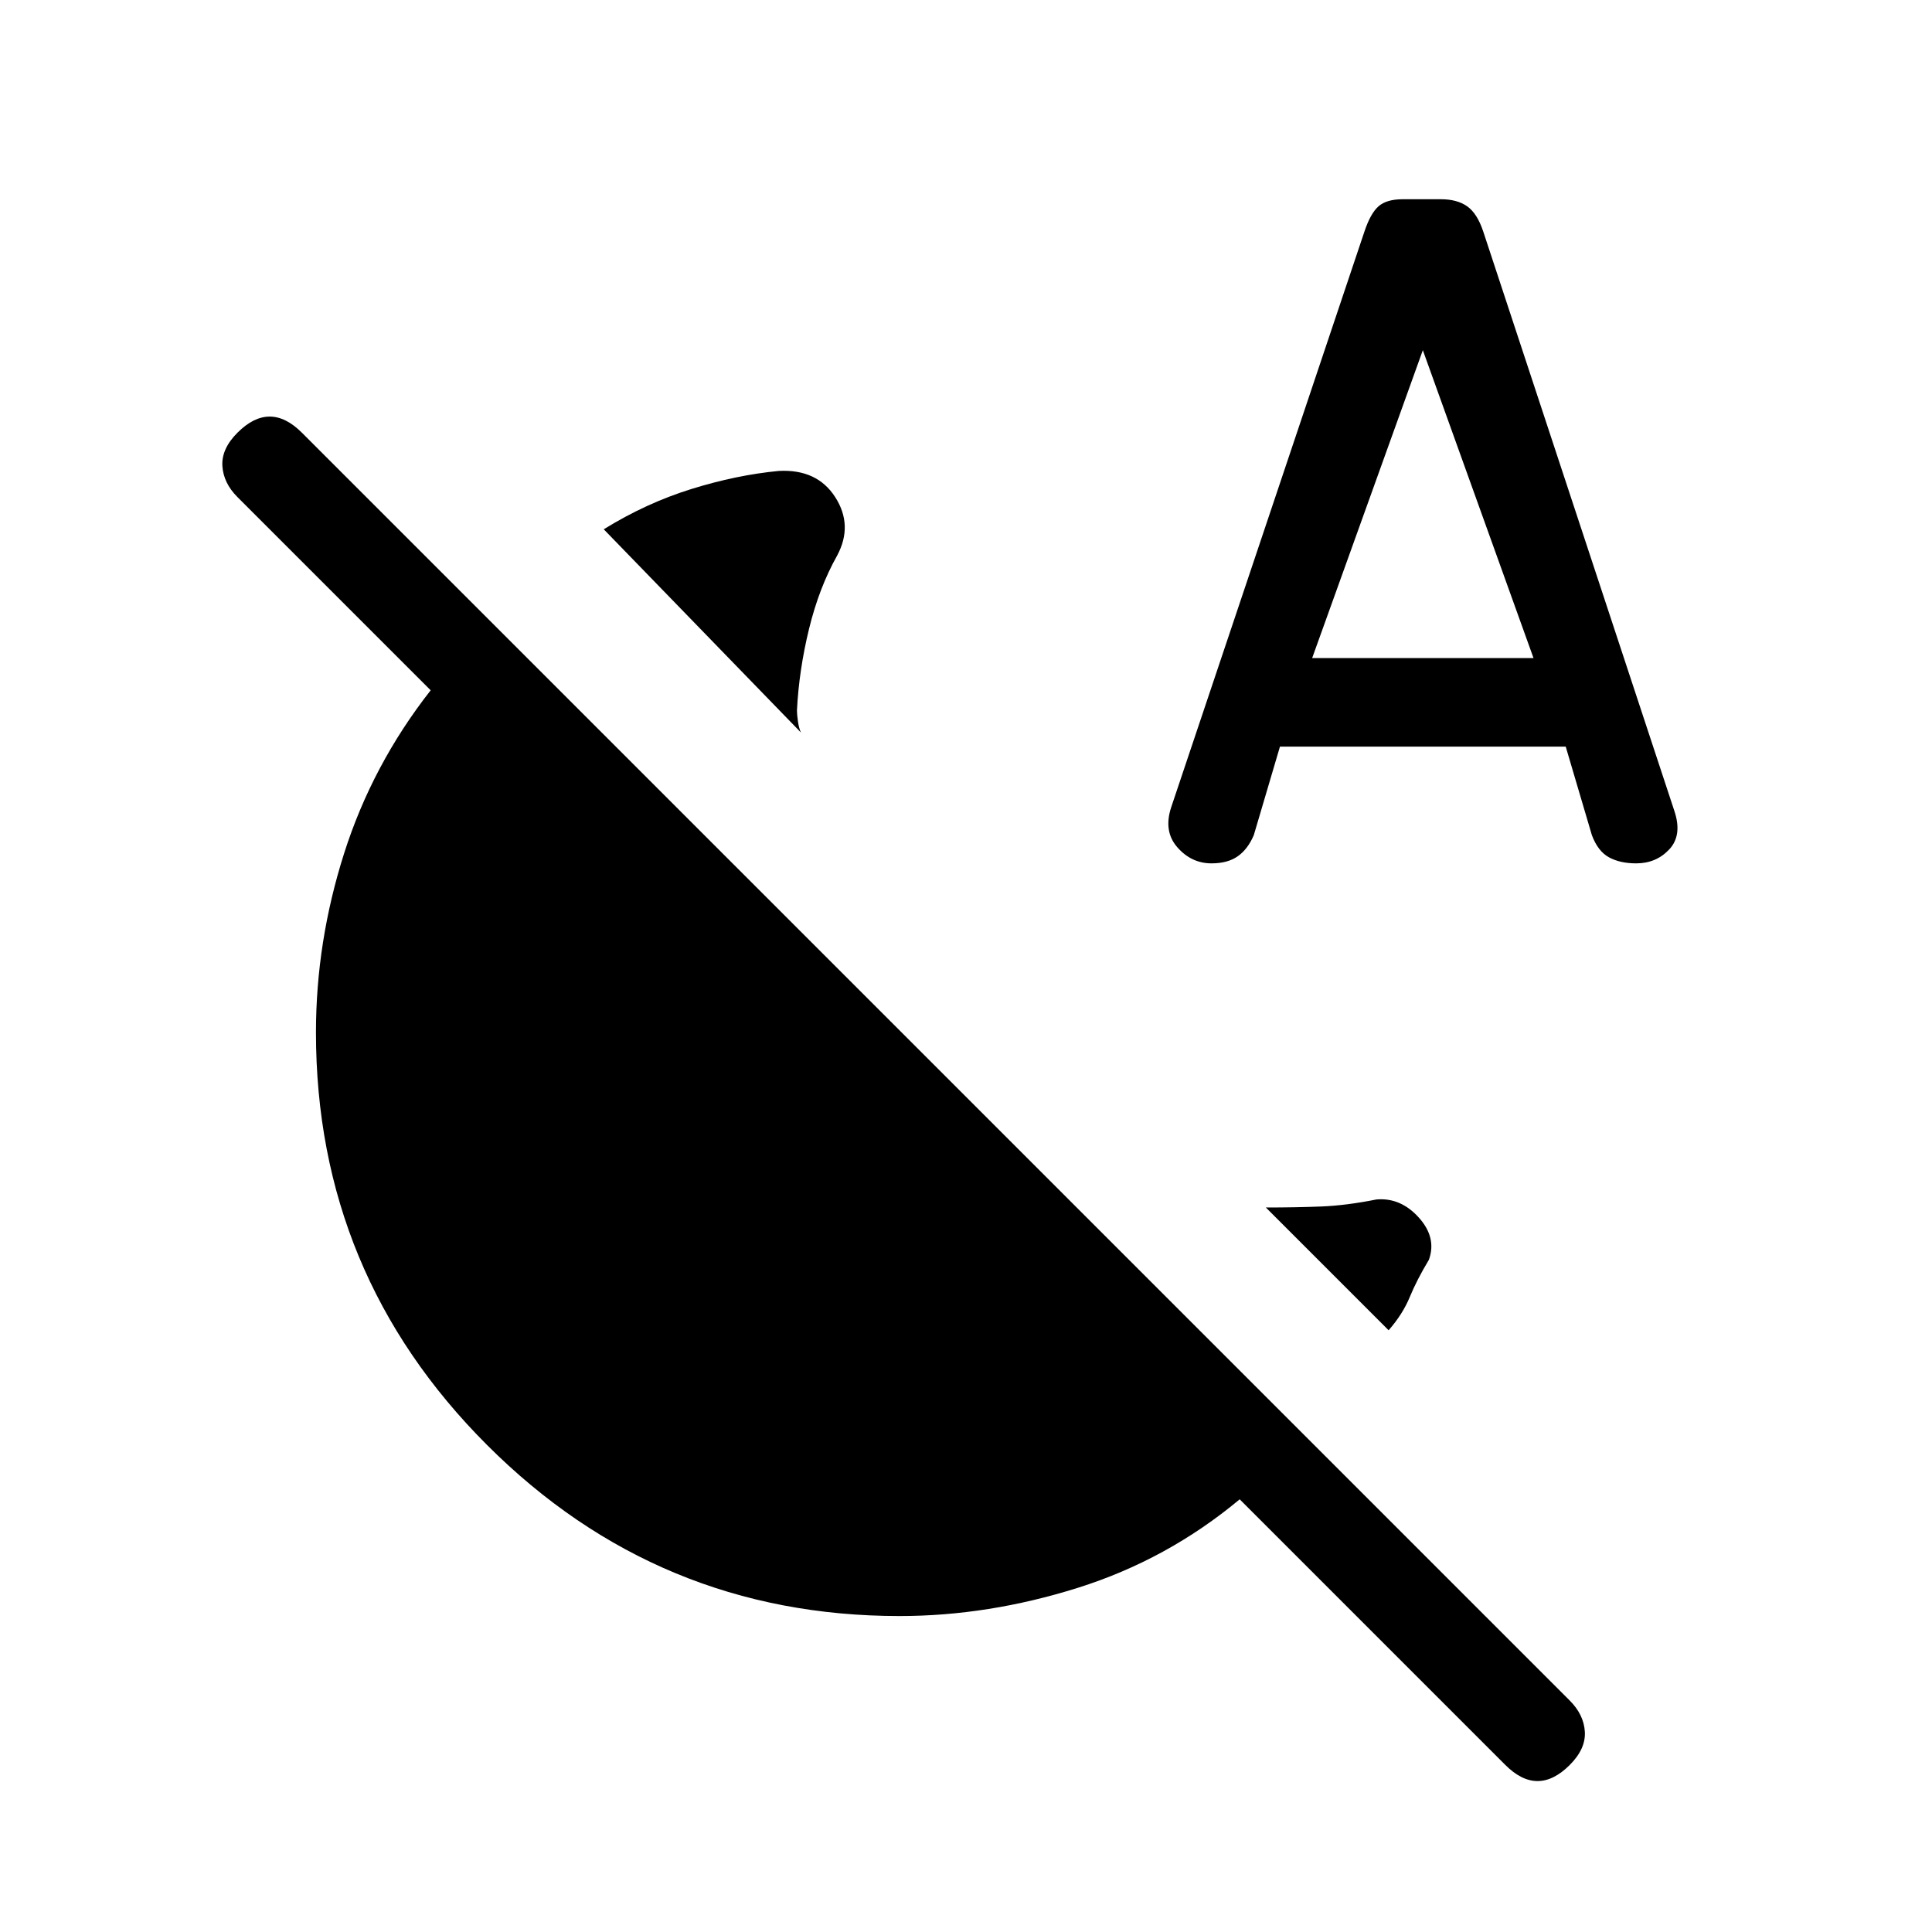 <svg xmlns="http://www.w3.org/2000/svg" height="20" viewBox="0 -960 960 960" width="20"><path d="m398-596-98-101q21-13 43.5-20t43.5-9q19-1 28 13t1 29q-9 16-14 36.5t-6 40.5q0 2 .5 5.5t1.5 5.5Zm292 297-61-61q15 0 27.5-.5T684-364q12-1 21 9t5 21q-6 10-9.5 18.5T690-299ZM447-157q-120 0-205-85t-85-205q0-45 14-89t43-81l-96-96q-7-7-7.5-15.5T118-745q8-8 16-8t16 8l630 630q7 7 7.5 15.5T780-83q-8 8-16 8t-16-8L616-215q-36 30-80.5 44T447-157Zm189-432-13 44q-3 7-8 10.5t-13 3.5q-10 0-17-8t-3-20l96-286q3-9 7-12.5t12-3.5h19q8 0 13 3.5t8 12.5l95 288q4 12-2.5 19t-16.5 7q-8 0-13.5-3t-8.5-11l-13-44H636Zm16-44h110l-55-153-55 153Z"/></svg>
